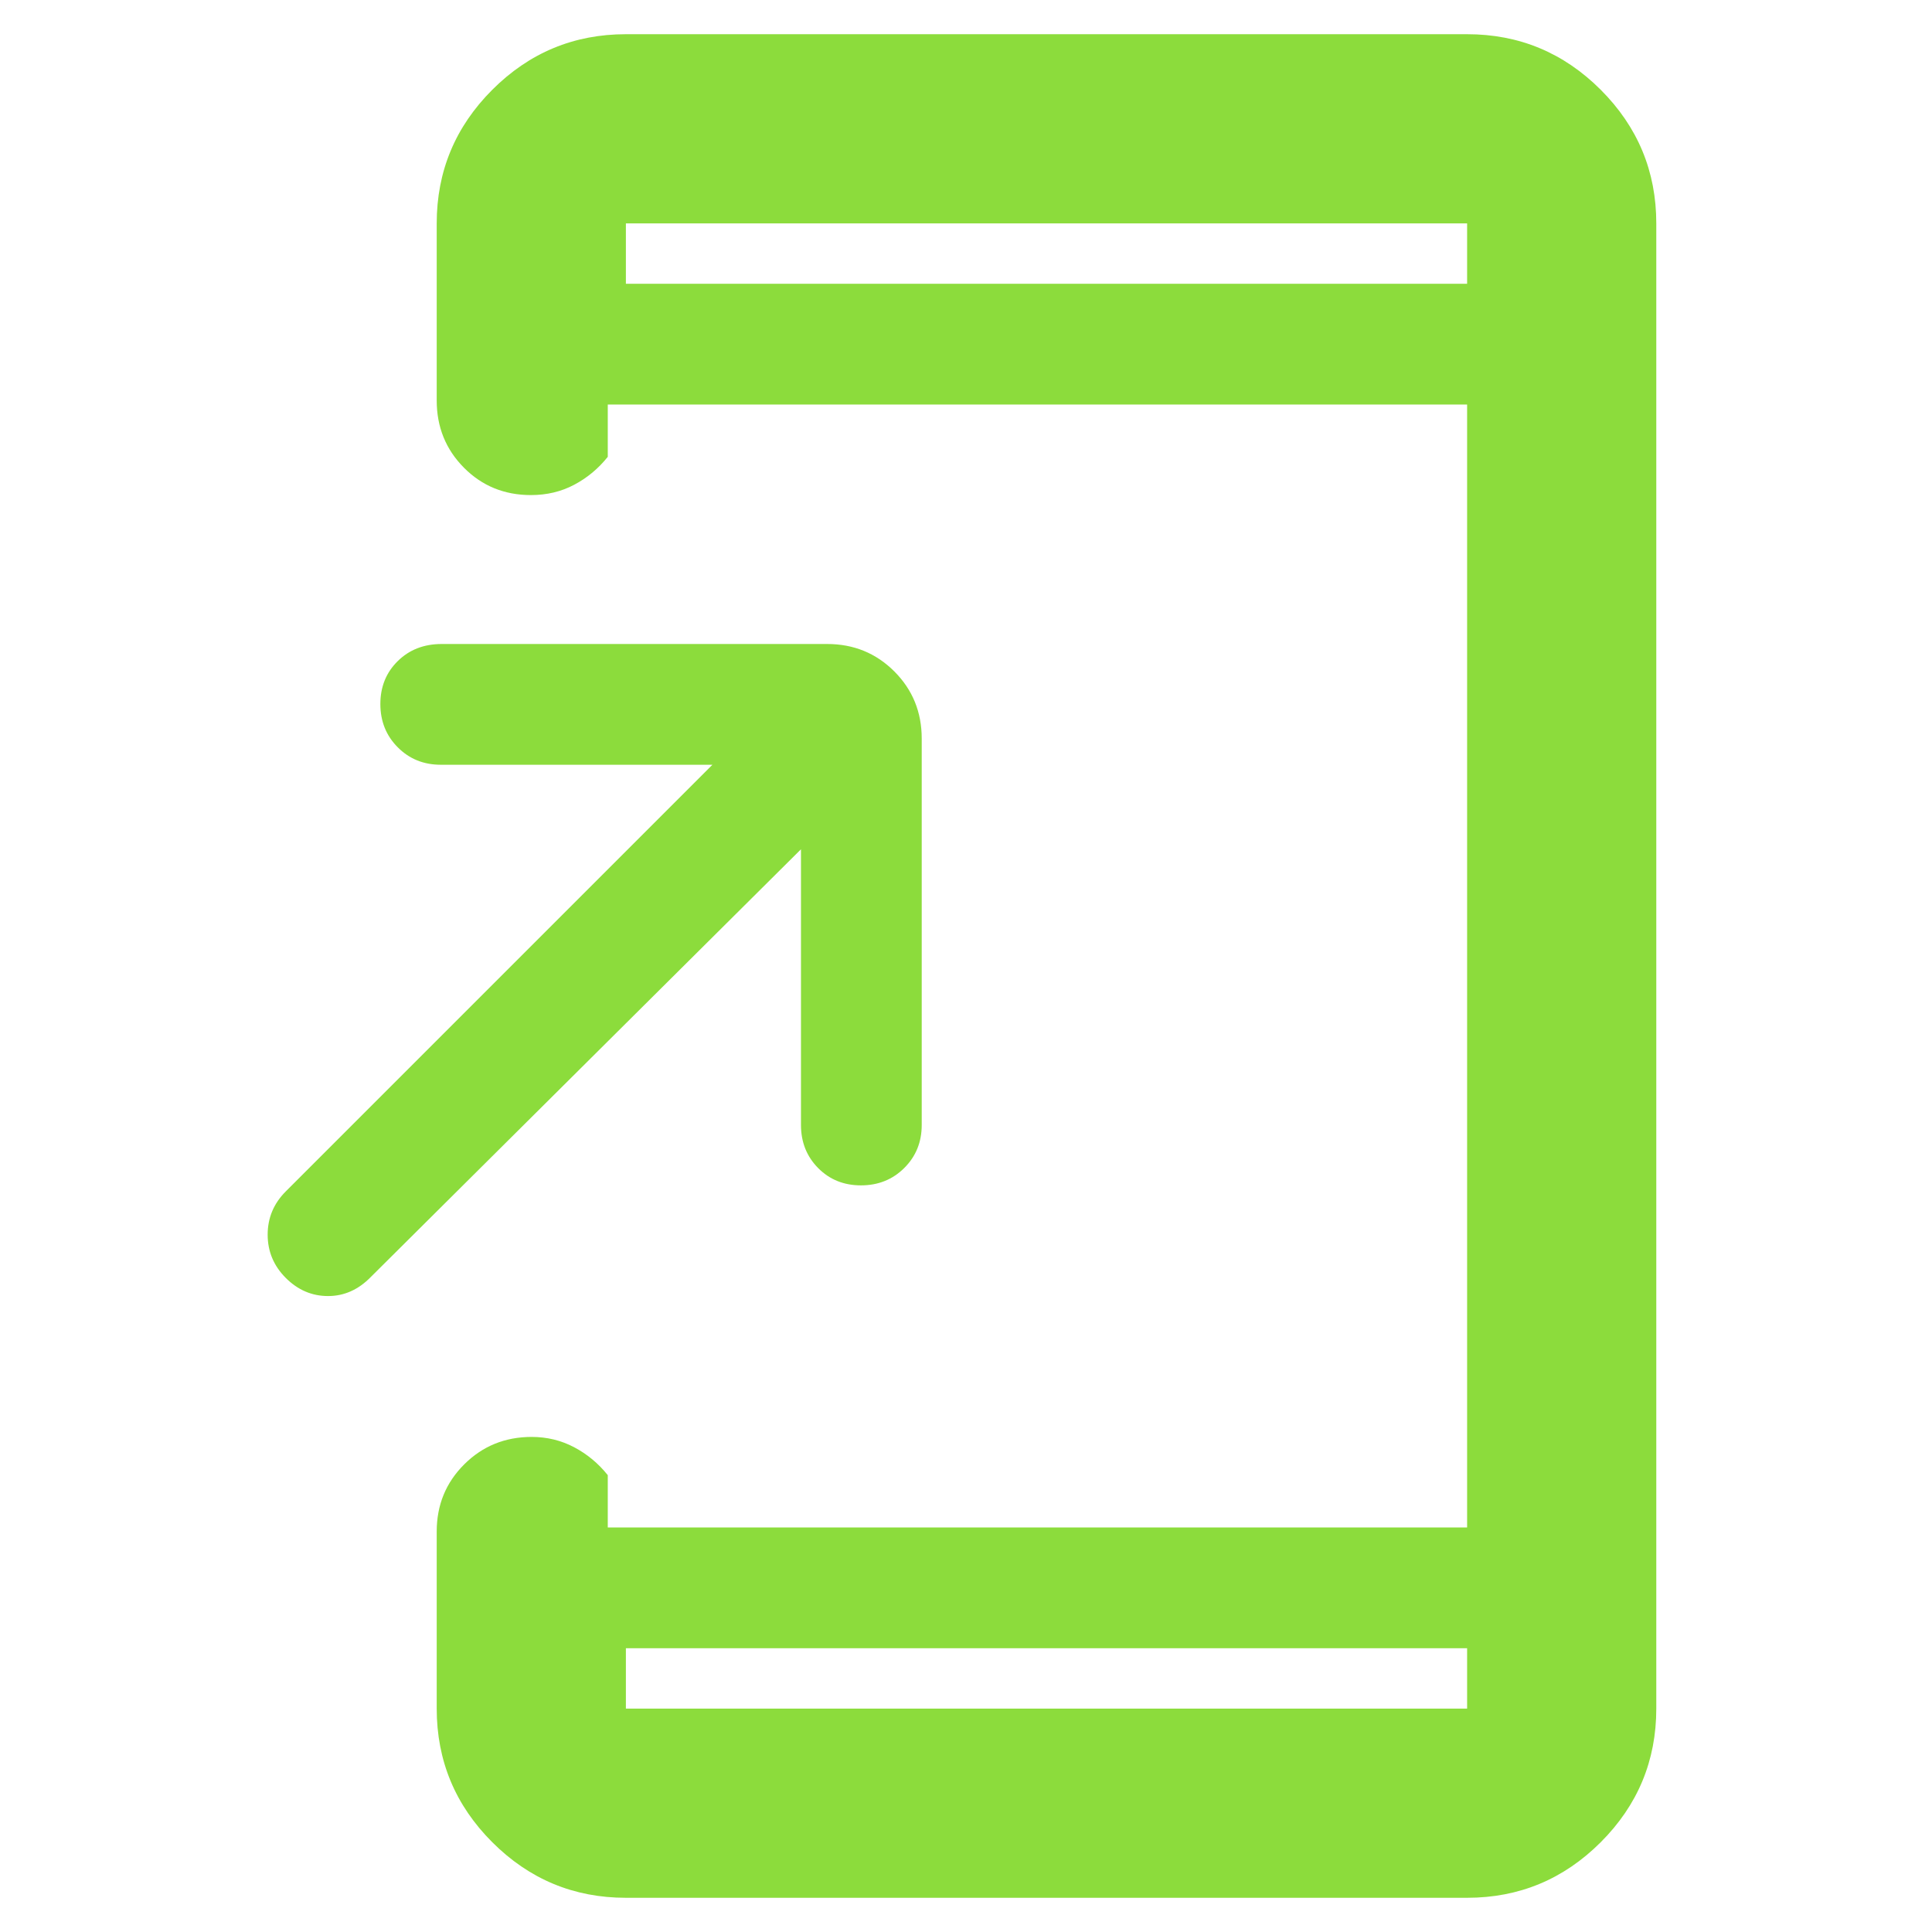 <svg xmlns="http://www.w3.org/2000/svg" height="48" viewBox="0 -960 960 960" width="48"><path fill="rgb(140, 220, 60)" d="M311-17q-38.77 0-66.39-27.61Q217-72.22 217-111v-88q0-19.75 13.68-33.38Q244.35-246 264.18-246q11.4 0 21.11 5.12Q295-235.75 302-227v26h427v-558H302v26q-7 8.75-16.68 13.87-9.67 5.13-21.5 5.13-19.82 0-33.32-13.63Q217-741.25 217-761v-88q0-38.77 27.61-66.39Q272.23-943 311-943h418q38.77 0 66.39 27.61Q823-887.77 823-849v738q0 38.78-27.61 66.39Q767.77-17 729-17H311Zm0-124v30h418v-30H311Zm87-397L184.21-325.43Q175-316 163-316t-21-9q-9-9-9-21.5t9-21.5l212-212H219q-12.75 0-21.37-8.68-8.63-8.67-8.63-21.5 0-12.82 8.63-21.32 8.62-8.5 21.84-8.5H411q19.75 0 33.38 13.62Q458-612.75 458-593v192q0 12.75-8.68 21.37-8.67 8.63-21.5 8.63-12.82 0-21.32-8.63-8.5-8.62-8.5-21.37v-137Zm-87-281h418v-30H311v30Zm0 0v-30 30Zm0 678v30-30Z"/></svg>